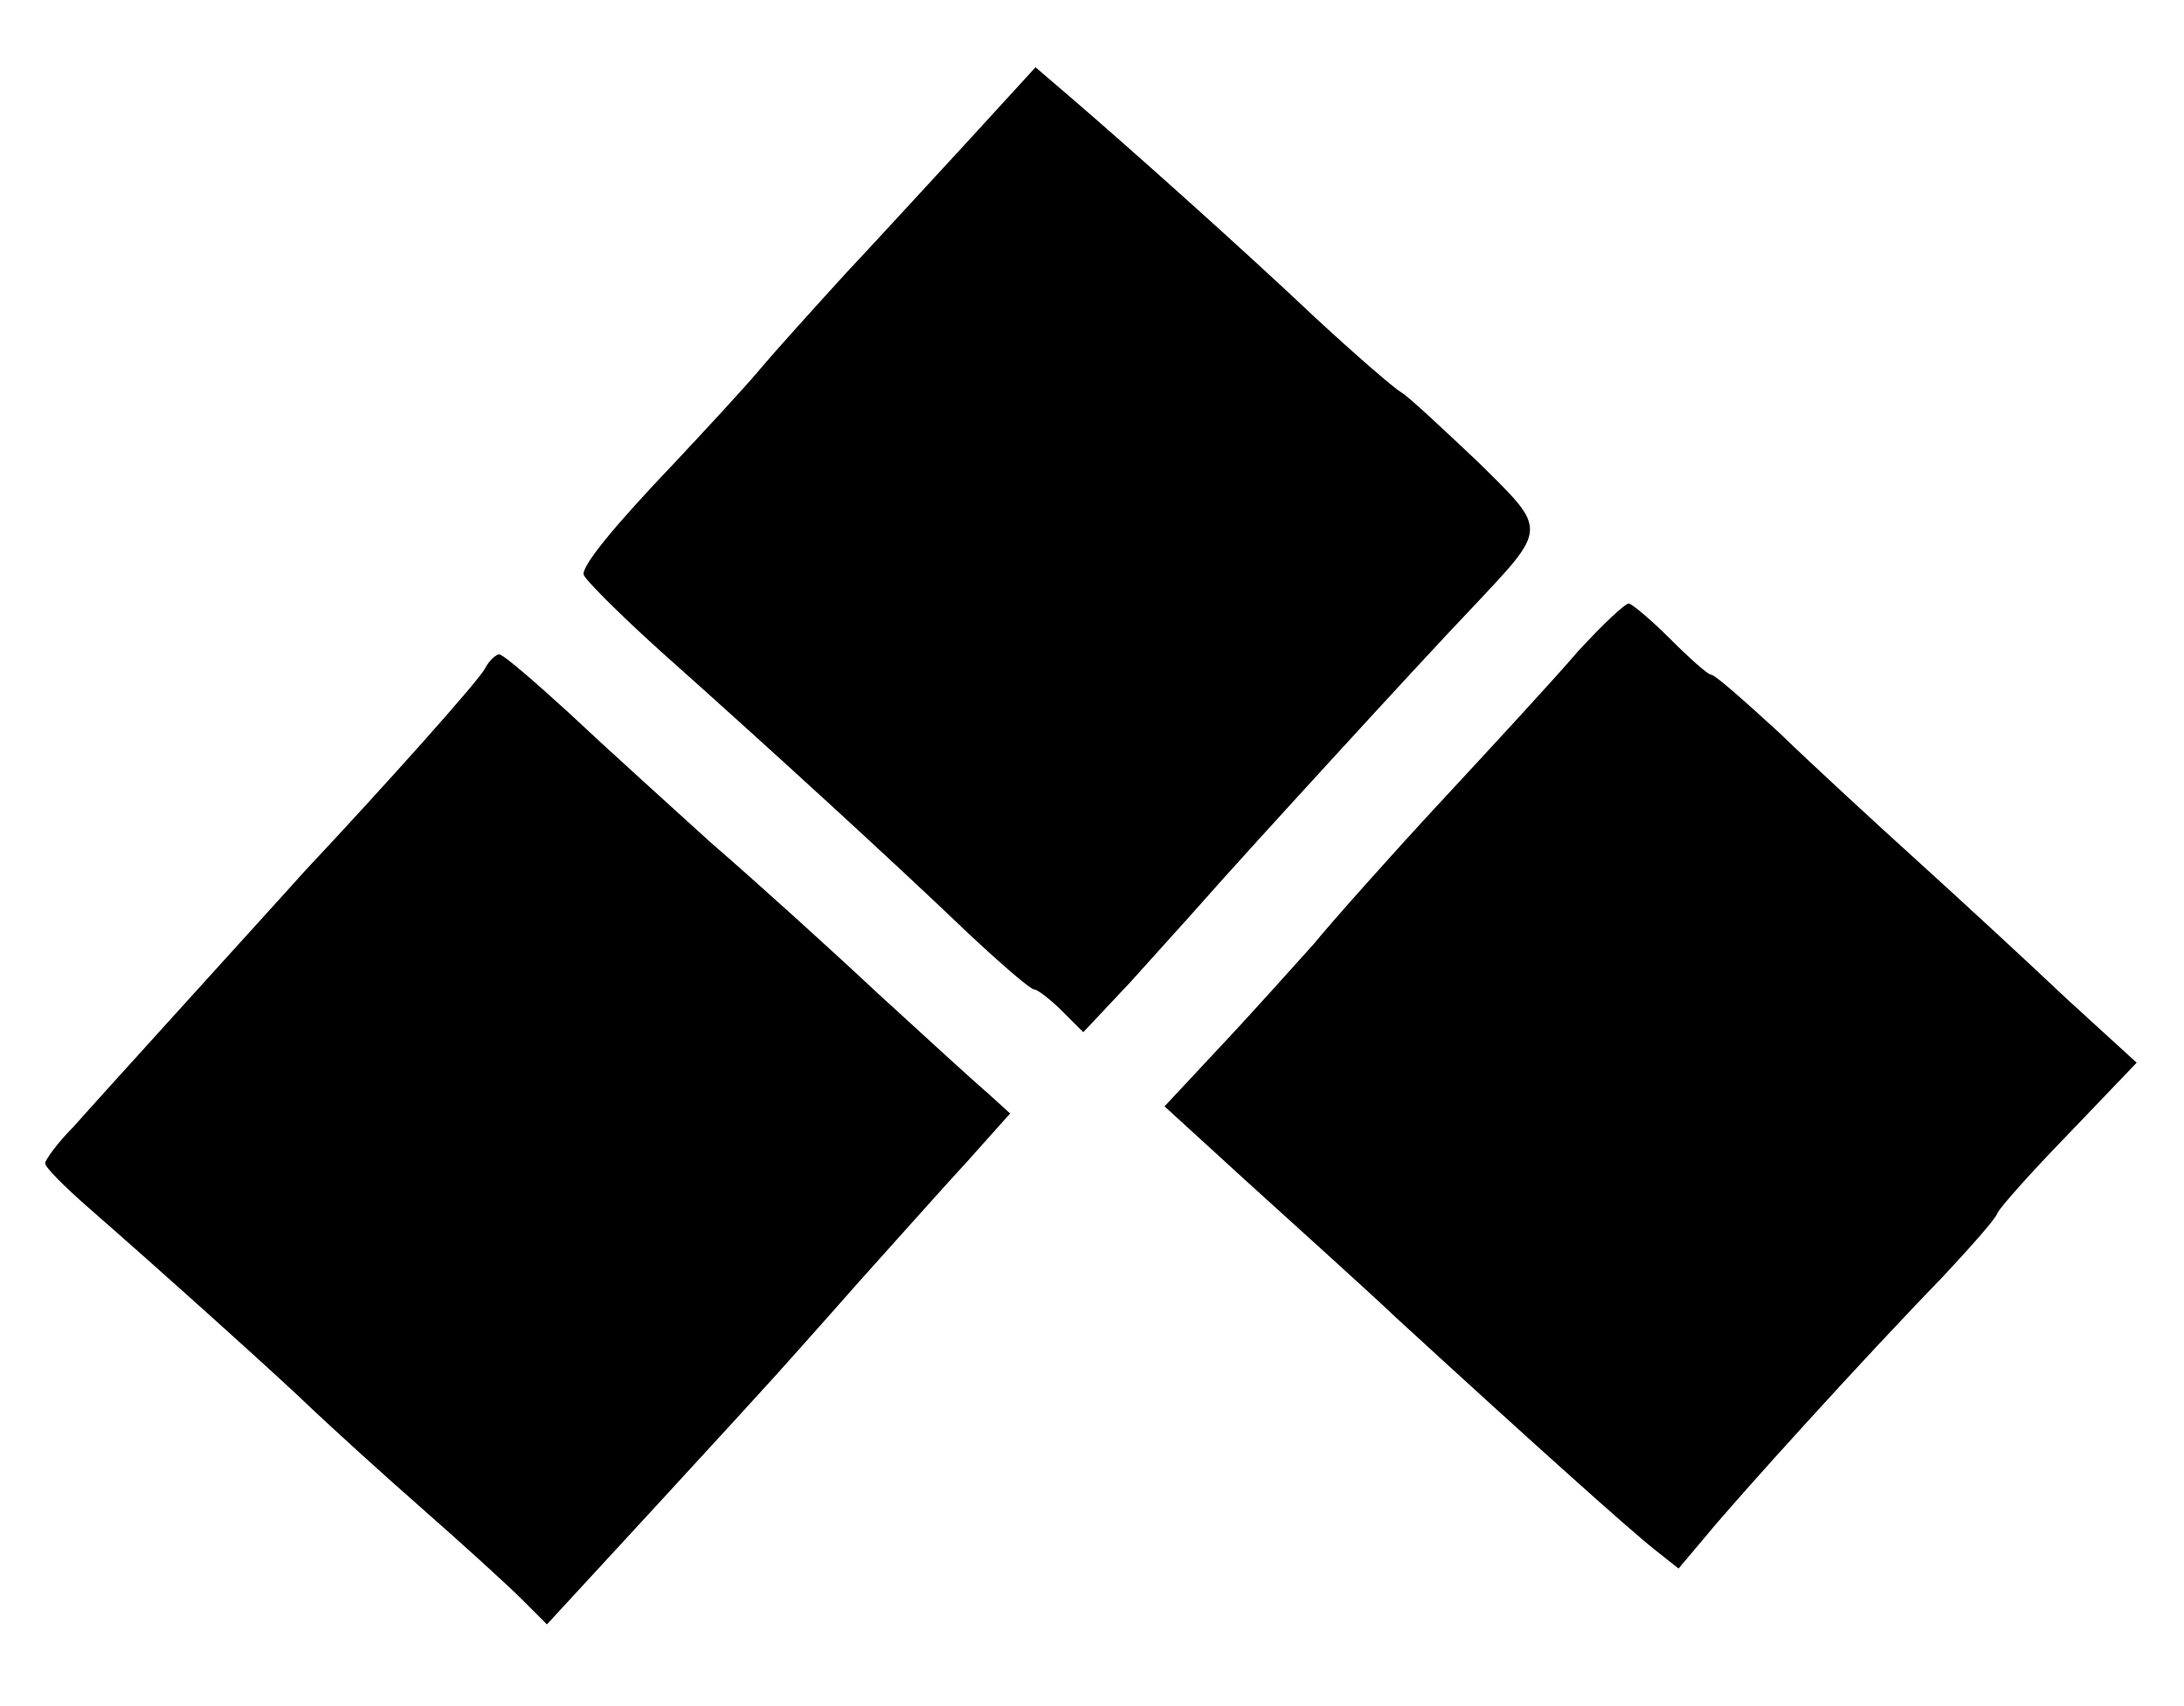 <?xml version="1.0" encoding="UTF-8" standalone="no"?>
<svg
   xmlns:dc="http://purl.org/dc/elements/1.1/"
   xmlns:cc="http://creativecommons.org/ns#"
   xmlns:rdf="http://www.w3.org/1999/02/22-rdf-syntax-ns#"
   xmlns:svg="http://www.w3.org/2000/svg"
   xmlns="http://www.w3.org/2000/svg"
   xmlns:sodipodi="http://sodipodi.sourceforge.net/DTD/sodipodi-0.dtd"
   xmlns:inkscape="http://www.inkscape.org/namespaces/inkscape"
   version="1.0"
   width="215pt"
   height="168pt"
   viewBox="0 0 215 168"
   preserveAspectRatio="xMidYMid meet"
   id="svg10"
   sodipodi:docname="logo-removebg-preview.svg"
   inkscape:version="0.92.5 (2060ec1f9f, 2020-04-08)">
  <defs
     id="defs14" />
  <sodipodi:namedview
     pagecolor="#ffffff"
     bordercolor="#666666"
     borderopacity="1"
     objecttolerance="10"
     gridtolerance="10"
     guidetolerance="10"
     inkscape:pageopacity="0"
     inkscape:pageshadow="2"
     inkscape:window-width="1224"
     inkscape:window-height="656"
     id="namedview12"
     showgrid="false"
     inkscape:zoom="1.0535714"
     inkscape:cx="408.33898"
     inkscape:cy="112"
     inkscape:window-x="56"
     inkscape:window-y="27"
     inkscape:window-maximized="1"
     inkscape:current-layer="svg10" />
  <g
     transform="matrix(0.1,0,0,-0.1,-45.559,169.424)"
     id="g8"
     style="fill:#000000;stroke:none">
    <path
       d="m 1410,1557 c -36,-39 -90,-98 -121,-131 -31,-34 -69,-76 -85,-95 -16,-19 -54,-60 -84,-92 -61,-64 -90,-100 -90,-110 0,-4 34,-38 76,-76 110,-98 230,-208 300,-275 34,-32 64,-58 68,-58 3,0 16,-10 27,-21 l 21,-21 47,50 c 25,28 57,63 71,79 35,40 218,240 264,288 76,81 76,76 6,145 -35,33 -68,64 -75,68 -7,4 -44,36 -83,72 -74,70 -185,169 -242,218 l -35,30 z"
       id="path2"
       inkscape:connector-curvature="0" />
    <path
       d="m 2009,1053 c -23,-27 -84,-93 -135,-148 -51,-55 -107,-118 -125,-140 -19,-21 -59,-66 -91,-100 l -56,-60 81,-74 c 45,-41 112,-101 148,-135 134,-123 229,-208 253,-227 l 24,-19 27,32 c 32,39 159,179 232,254 28,30 53,58 55,64 2,5 33,40 70,78 l 67,70 -69,63 c -37,35 -103,96 -145,134 -43,39 -105,96 -138,128 -34,31 -63,57 -67,57 -3,0 -21,16 -40,35 -19,19 -38,35 -41,35 -4,0 -26,-21 -50,-47 z"
       id="path4"
       inkscape:connector-curvature="0" />
    <path
       d="M 933,1036 C 926,1023 832,918 755,836 739,818 687,761 640,709 593,657 543,602 528,585 c -16,-16 -28,-33 -28,-36 0,-4 19,-23 43,-44 71,-62 189,-168 222,-200 17,-16 64,-59 105,-95 41,-36 85,-76 99,-90 l 25,-25 106,115 c 58,63 112,122 120,131 8,9 44,49 80,90 36,40 84,94 108,120 l 42,47 -22,20 c -13,11 -61,55 -108,98 -47,44 -121,111 -165,149 -43,39 -106,96 -140,128 -34,31 -64,57 -68,57 -3,0 -10,-6 -14,-14 z"
       id="path6"
       inkscape:connector-curvature="0" />
  </g>
</svg>
